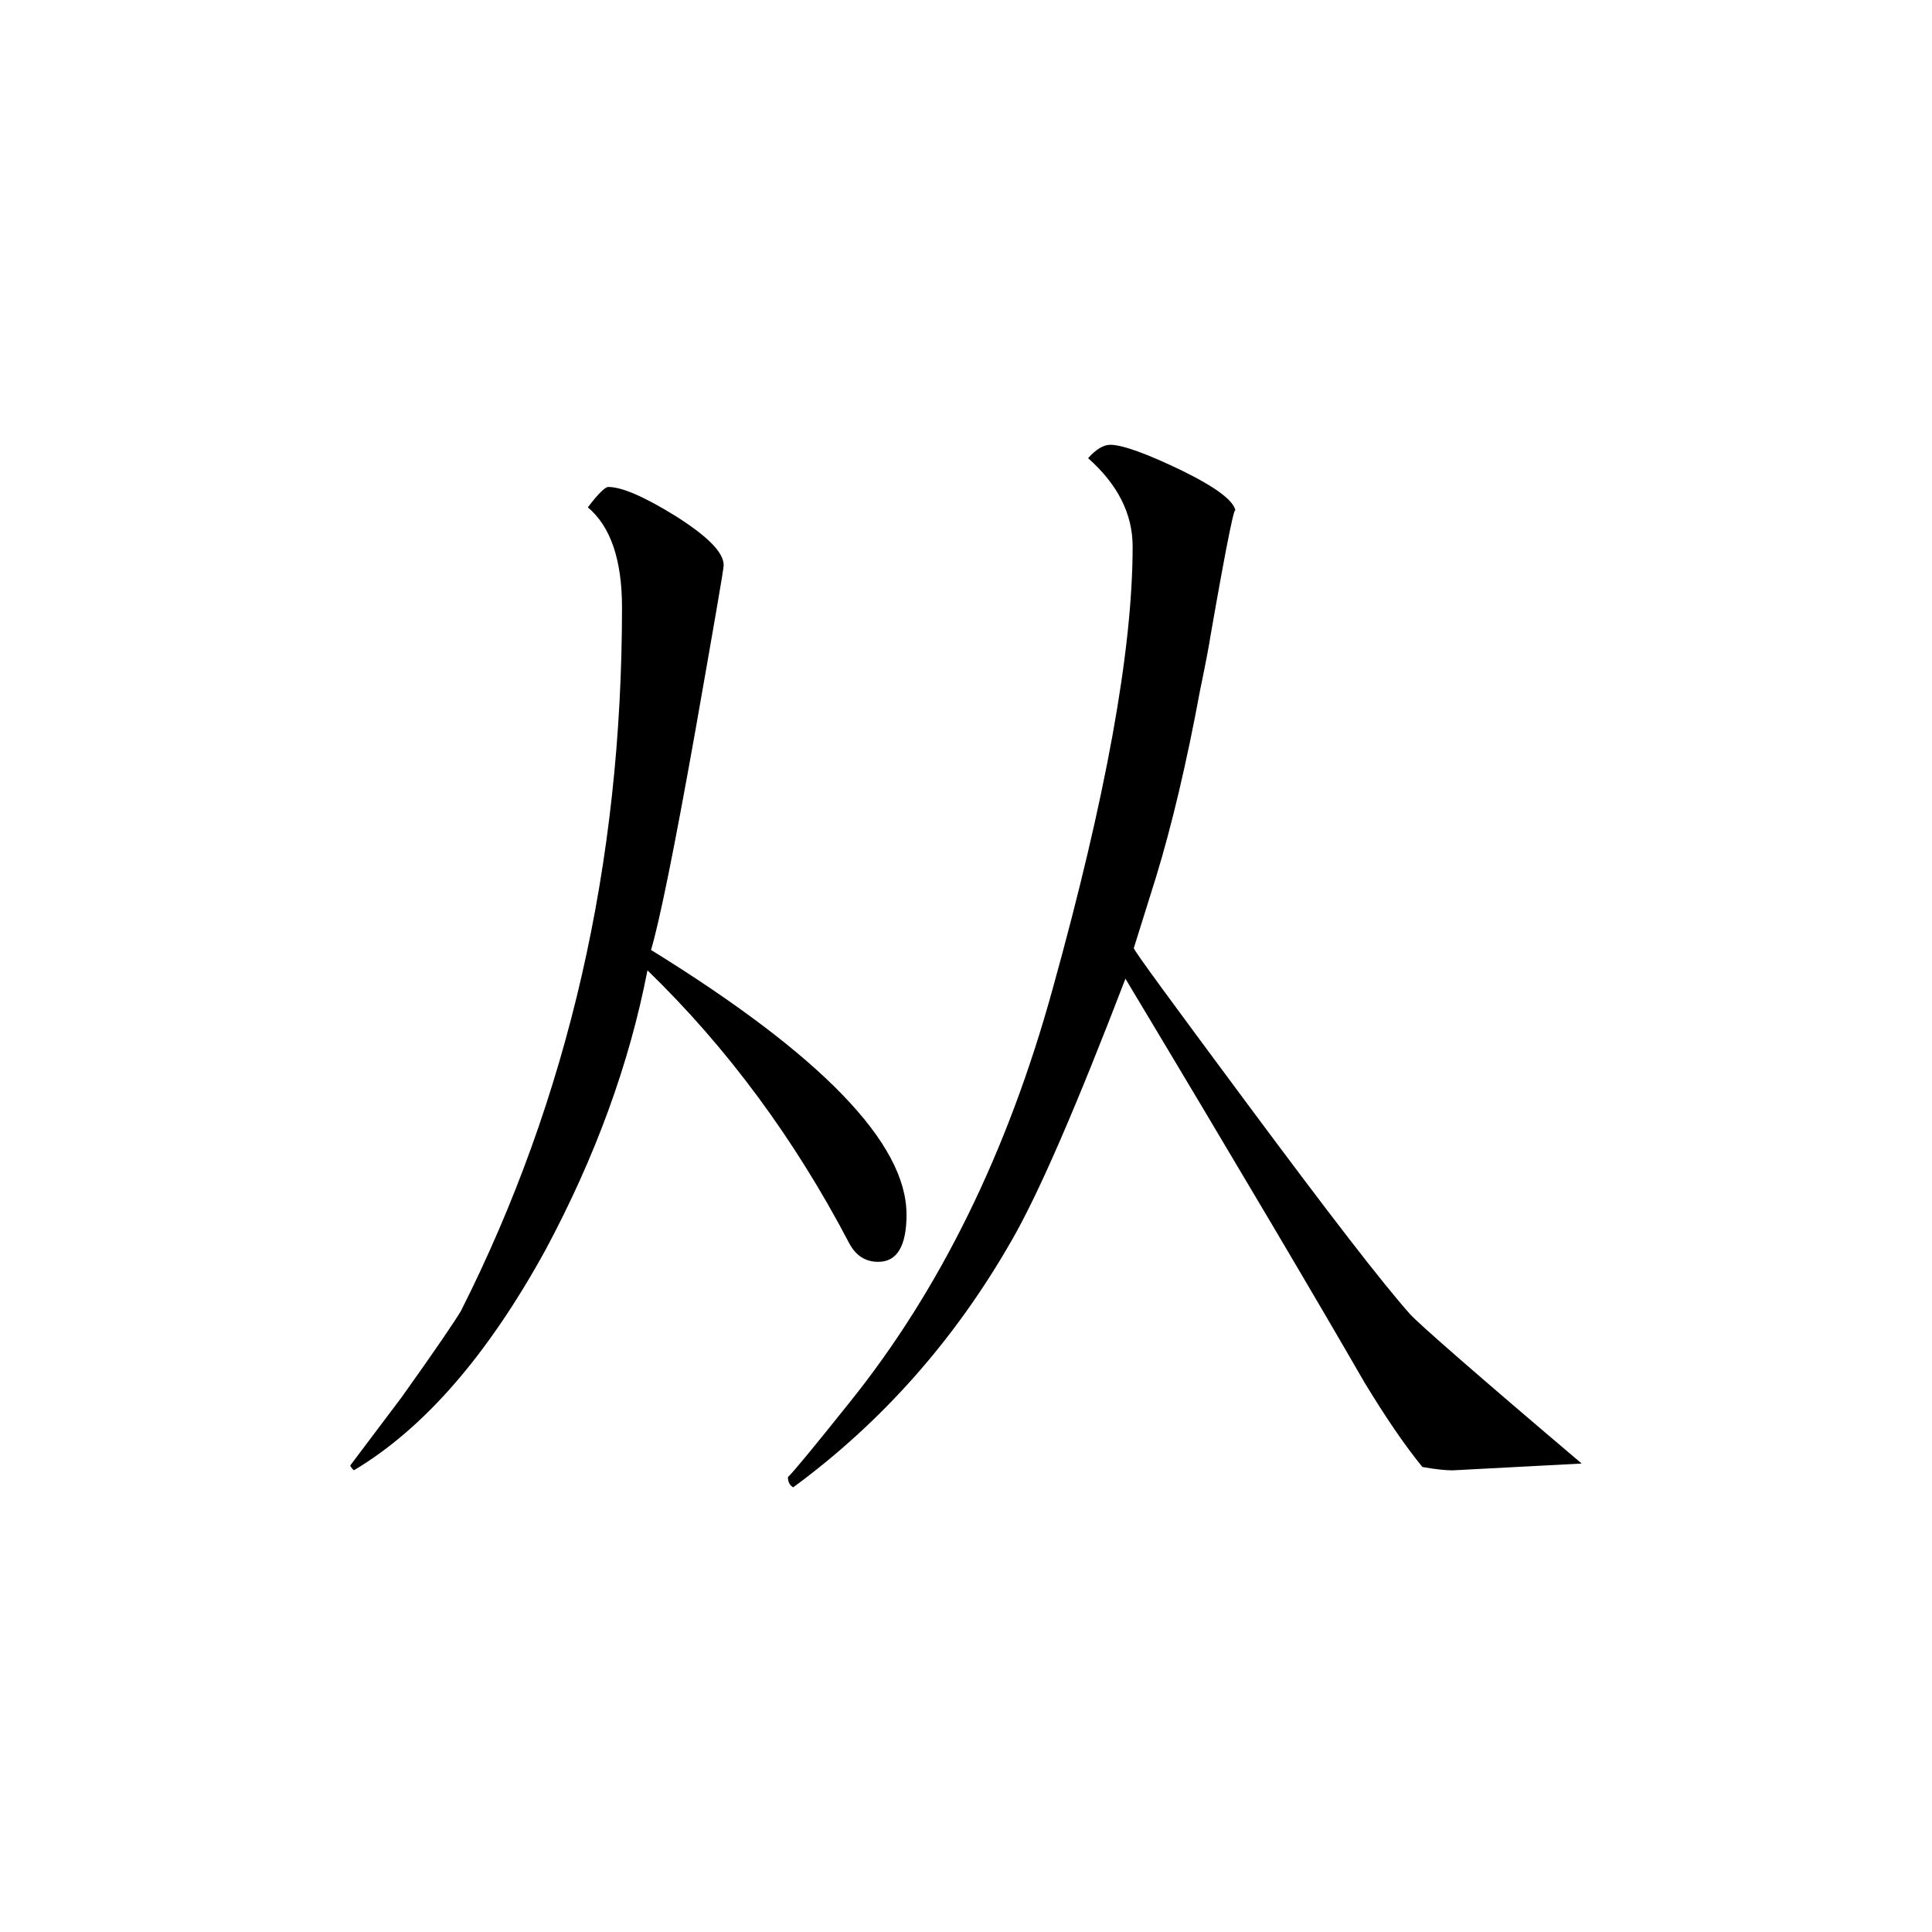 <svg height="40" viewBox="0 0 40 40" width="40" xmlns="http://www.w3.org/2000/svg"><path d="m32.746 30.301-2.672.141c-.137 0-.352-.02-.625-.07-.383-.469-.777-1.055-1.199-1.75-.891-1.547-2.535-4.336-4.949-8.359-1.008 2.625-1.785 4.426-2.348 5.406-1.176 2.062-2.688 3.77-4.531 5.125-.074-.043-.109-.117-.109-.211.121-.117.543-.629 1.27-1.539 1.867-2.32 3.277-5.18 4.211-8.57 1.098-3.953 1.656-7.004 1.656-9.16 0-.676-.309-1.285-.922-1.828.164-.184.32-.277.457-.277.254 0 .762.184 1.496.539.738.363 1.102.648 1.102.863 0-.281-.176.574-.523 2.566-.023.156-.094.539-.215 1.121-.277 1.496-.582 2.785-.91 3.859l-.461 1.473c0 .047.789 1.121 2.355 3.23 1.668 2.246 2.785 3.699 3.371 4.355.191.207 1.367 1.238 3.547 3.086zm-13.977-5.16c0 .656-.195.984-.586.984-.266 0-.465-.129-.602-.387-1.125-2.148-2.516-4.039-4.176-5.648-.375 1.938-1.082 3.867-2.109 5.785-1.199 2.184-2.516 3.699-3.969 4.566-.043-.039-.074-.078-.074-.102l1.059-1.406c.703-.984 1.109-1.586 1.23-1.789 2.223-4.406 3.336-9.258 3.336-14.566 0-.984-.234-1.676-.707-2.074.215-.285.359-.422.422-.422.285 0 .75.203 1.406.609.656.418.984.746.984 1.012 0 .082-.203 1.246-.594 3.469-.426 2.387-.73 3.887-.91 4.496 3.523 2.176 5.289 4 5.289 5.473zm0 0"/></svg>